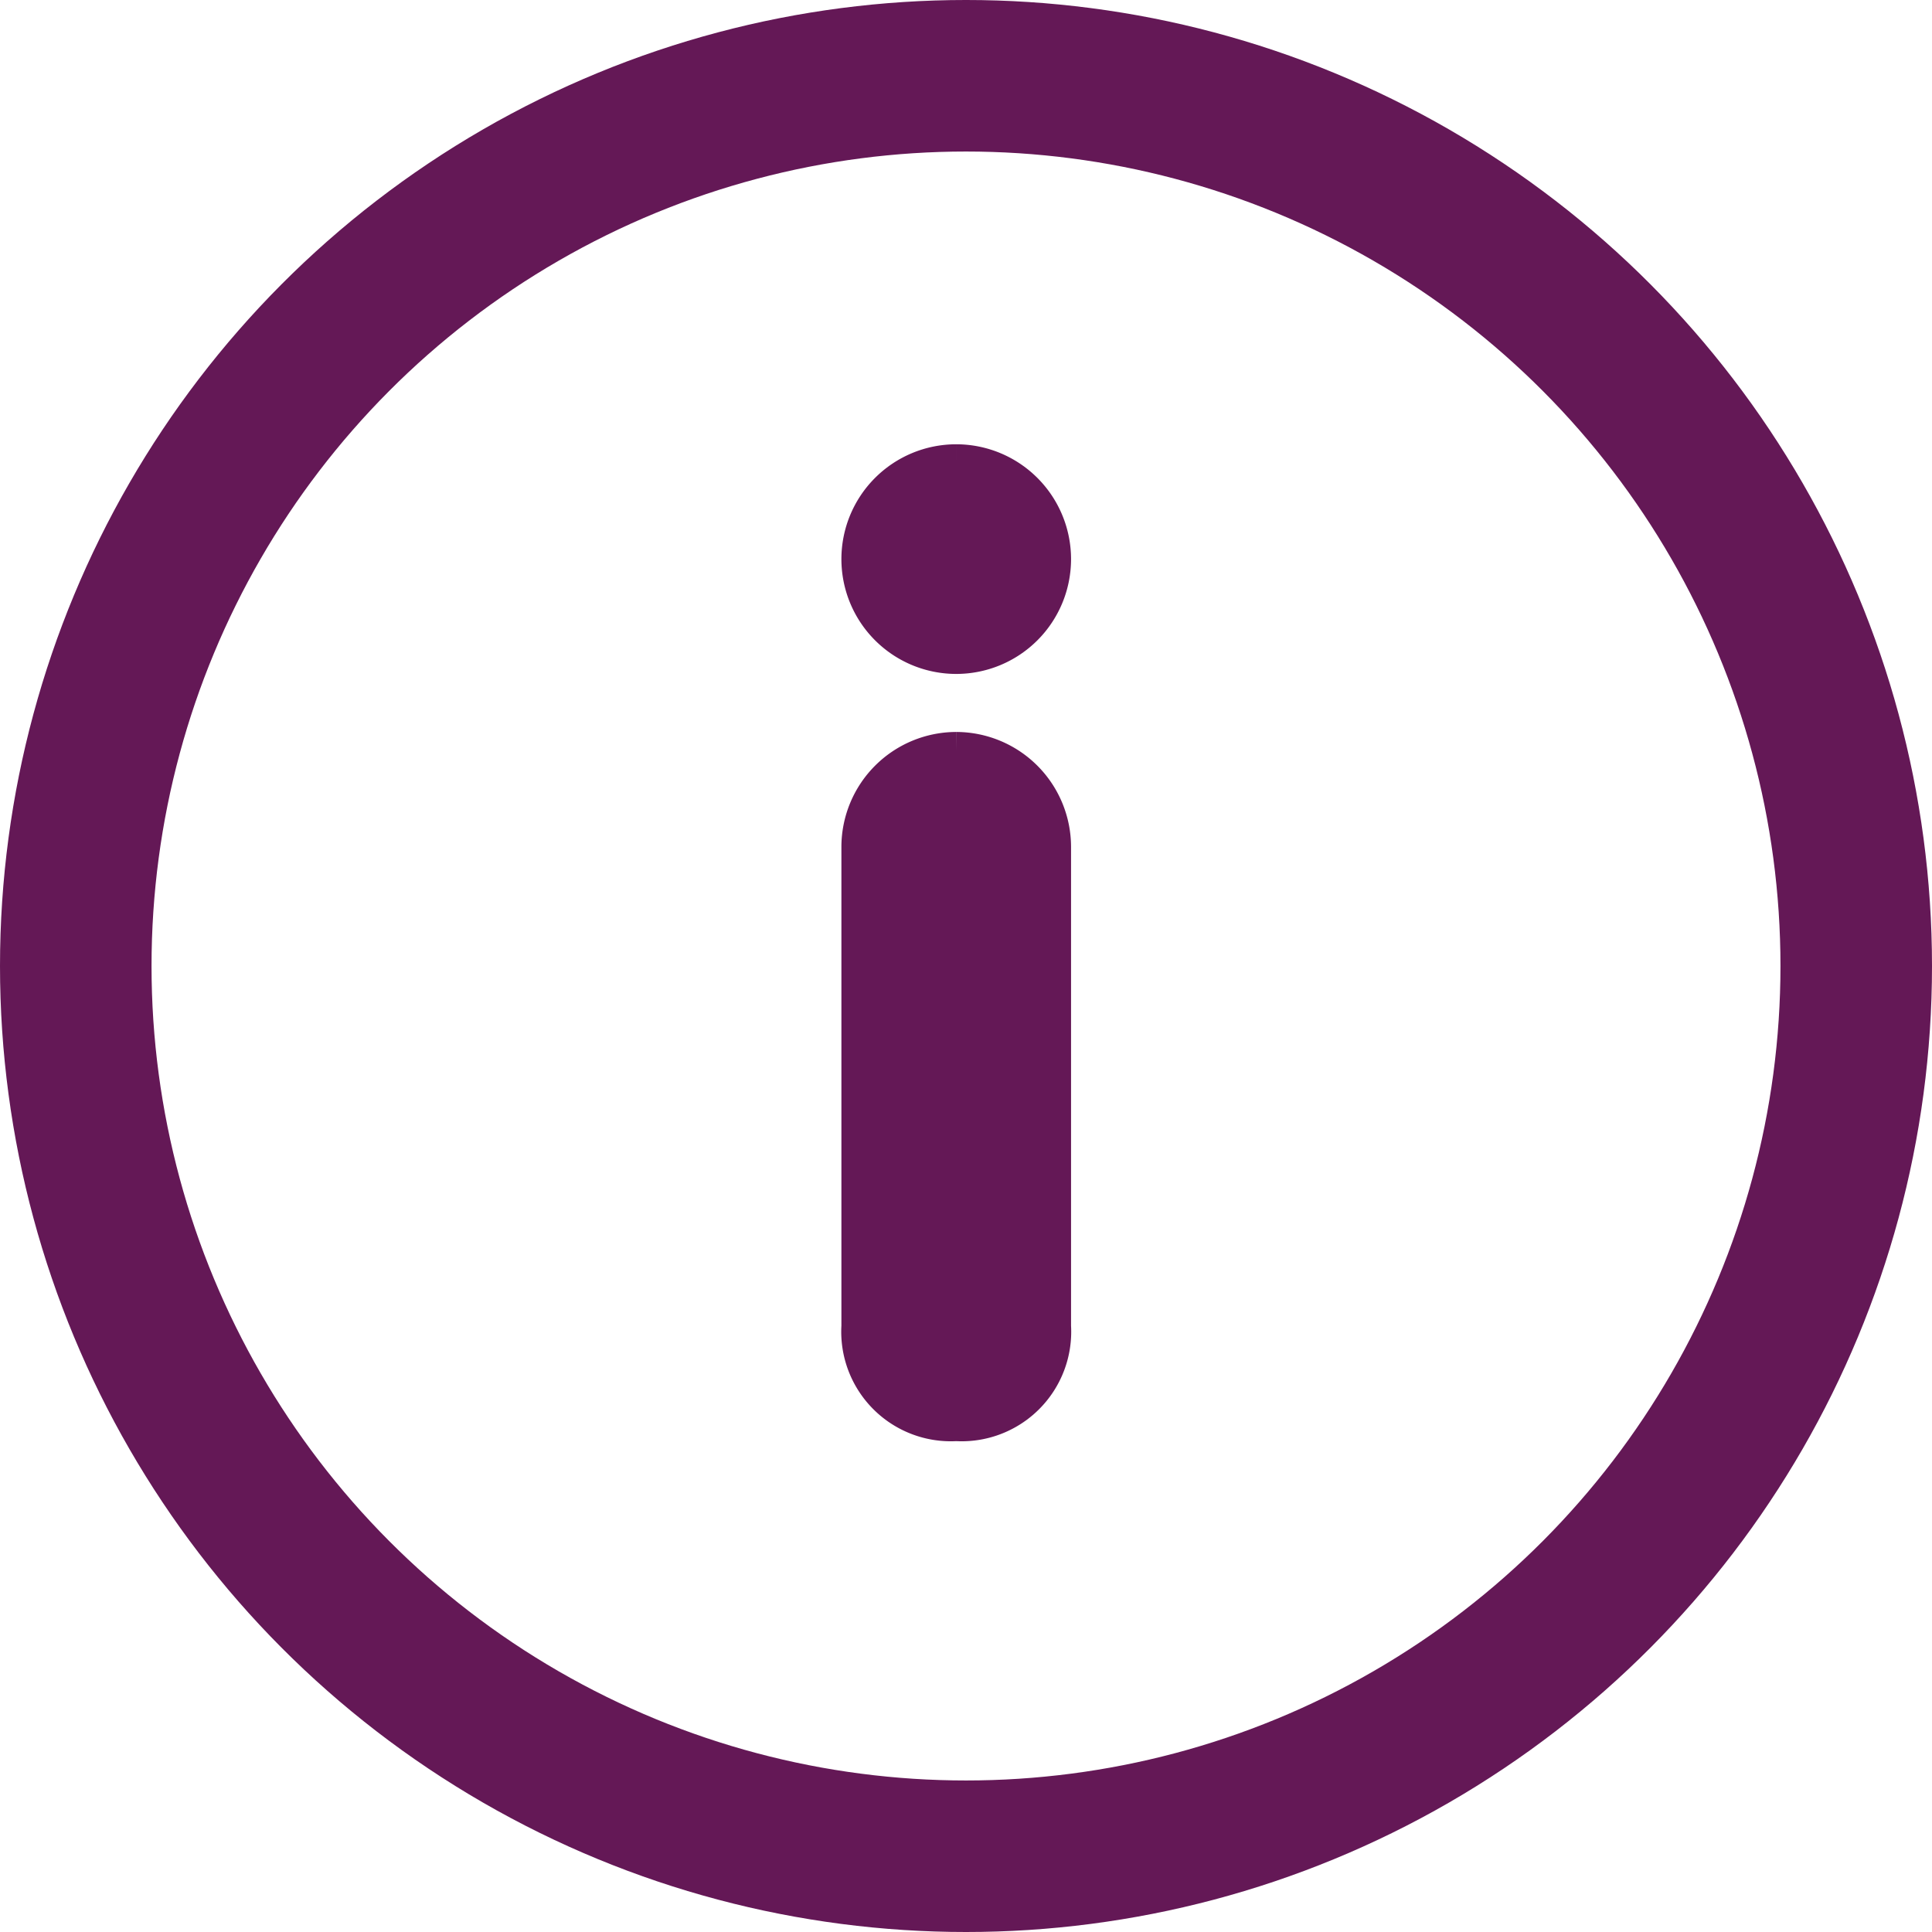 <svg xmlns="http://www.w3.org/2000/svg" width="51" height="51" viewBox="0 0 51 51">
    <g data-name="Group 28084">
        <g data-name="Group 28085">
            <g data-name="Group 28082">
                <g data-name="Group 28083">
                    <path data-name="Path 14832" d="M11.531 6a2.537 2.537 0 0 1 2.531 2.531v12.658a2.392 2.392 0 0 1-2.531 2.531A2.392 2.392 0 0 1 9 21.189V8.531A2.537 2.537 0 0 1 11.531 6" transform="translate(13.711 13.822)" style="stroke:#641856;fill:#641856"/>
                    <path data-name="Path 14833" d="M11.531 3a2.531 2.531 0 1 0 2.531 2.531A2.532 2.532 0 0 0 11.531 3" transform="translate(13.711 9.228)" style="stroke:#641856;fill:#641856"/>
                </g>
            </g>
            <g data-name="Ellipse 507" style="stroke-linecap:round;stroke-width:4px;fill:none;stroke:#641856">
                <circle cx="25.5" cy="25.5" r="25.5" style="stroke:none"/>
                <circle cx="25.5" cy="25.5" r="23.5" style="fill:none"/>
            </g>
        </g>
    </g>
</svg>
